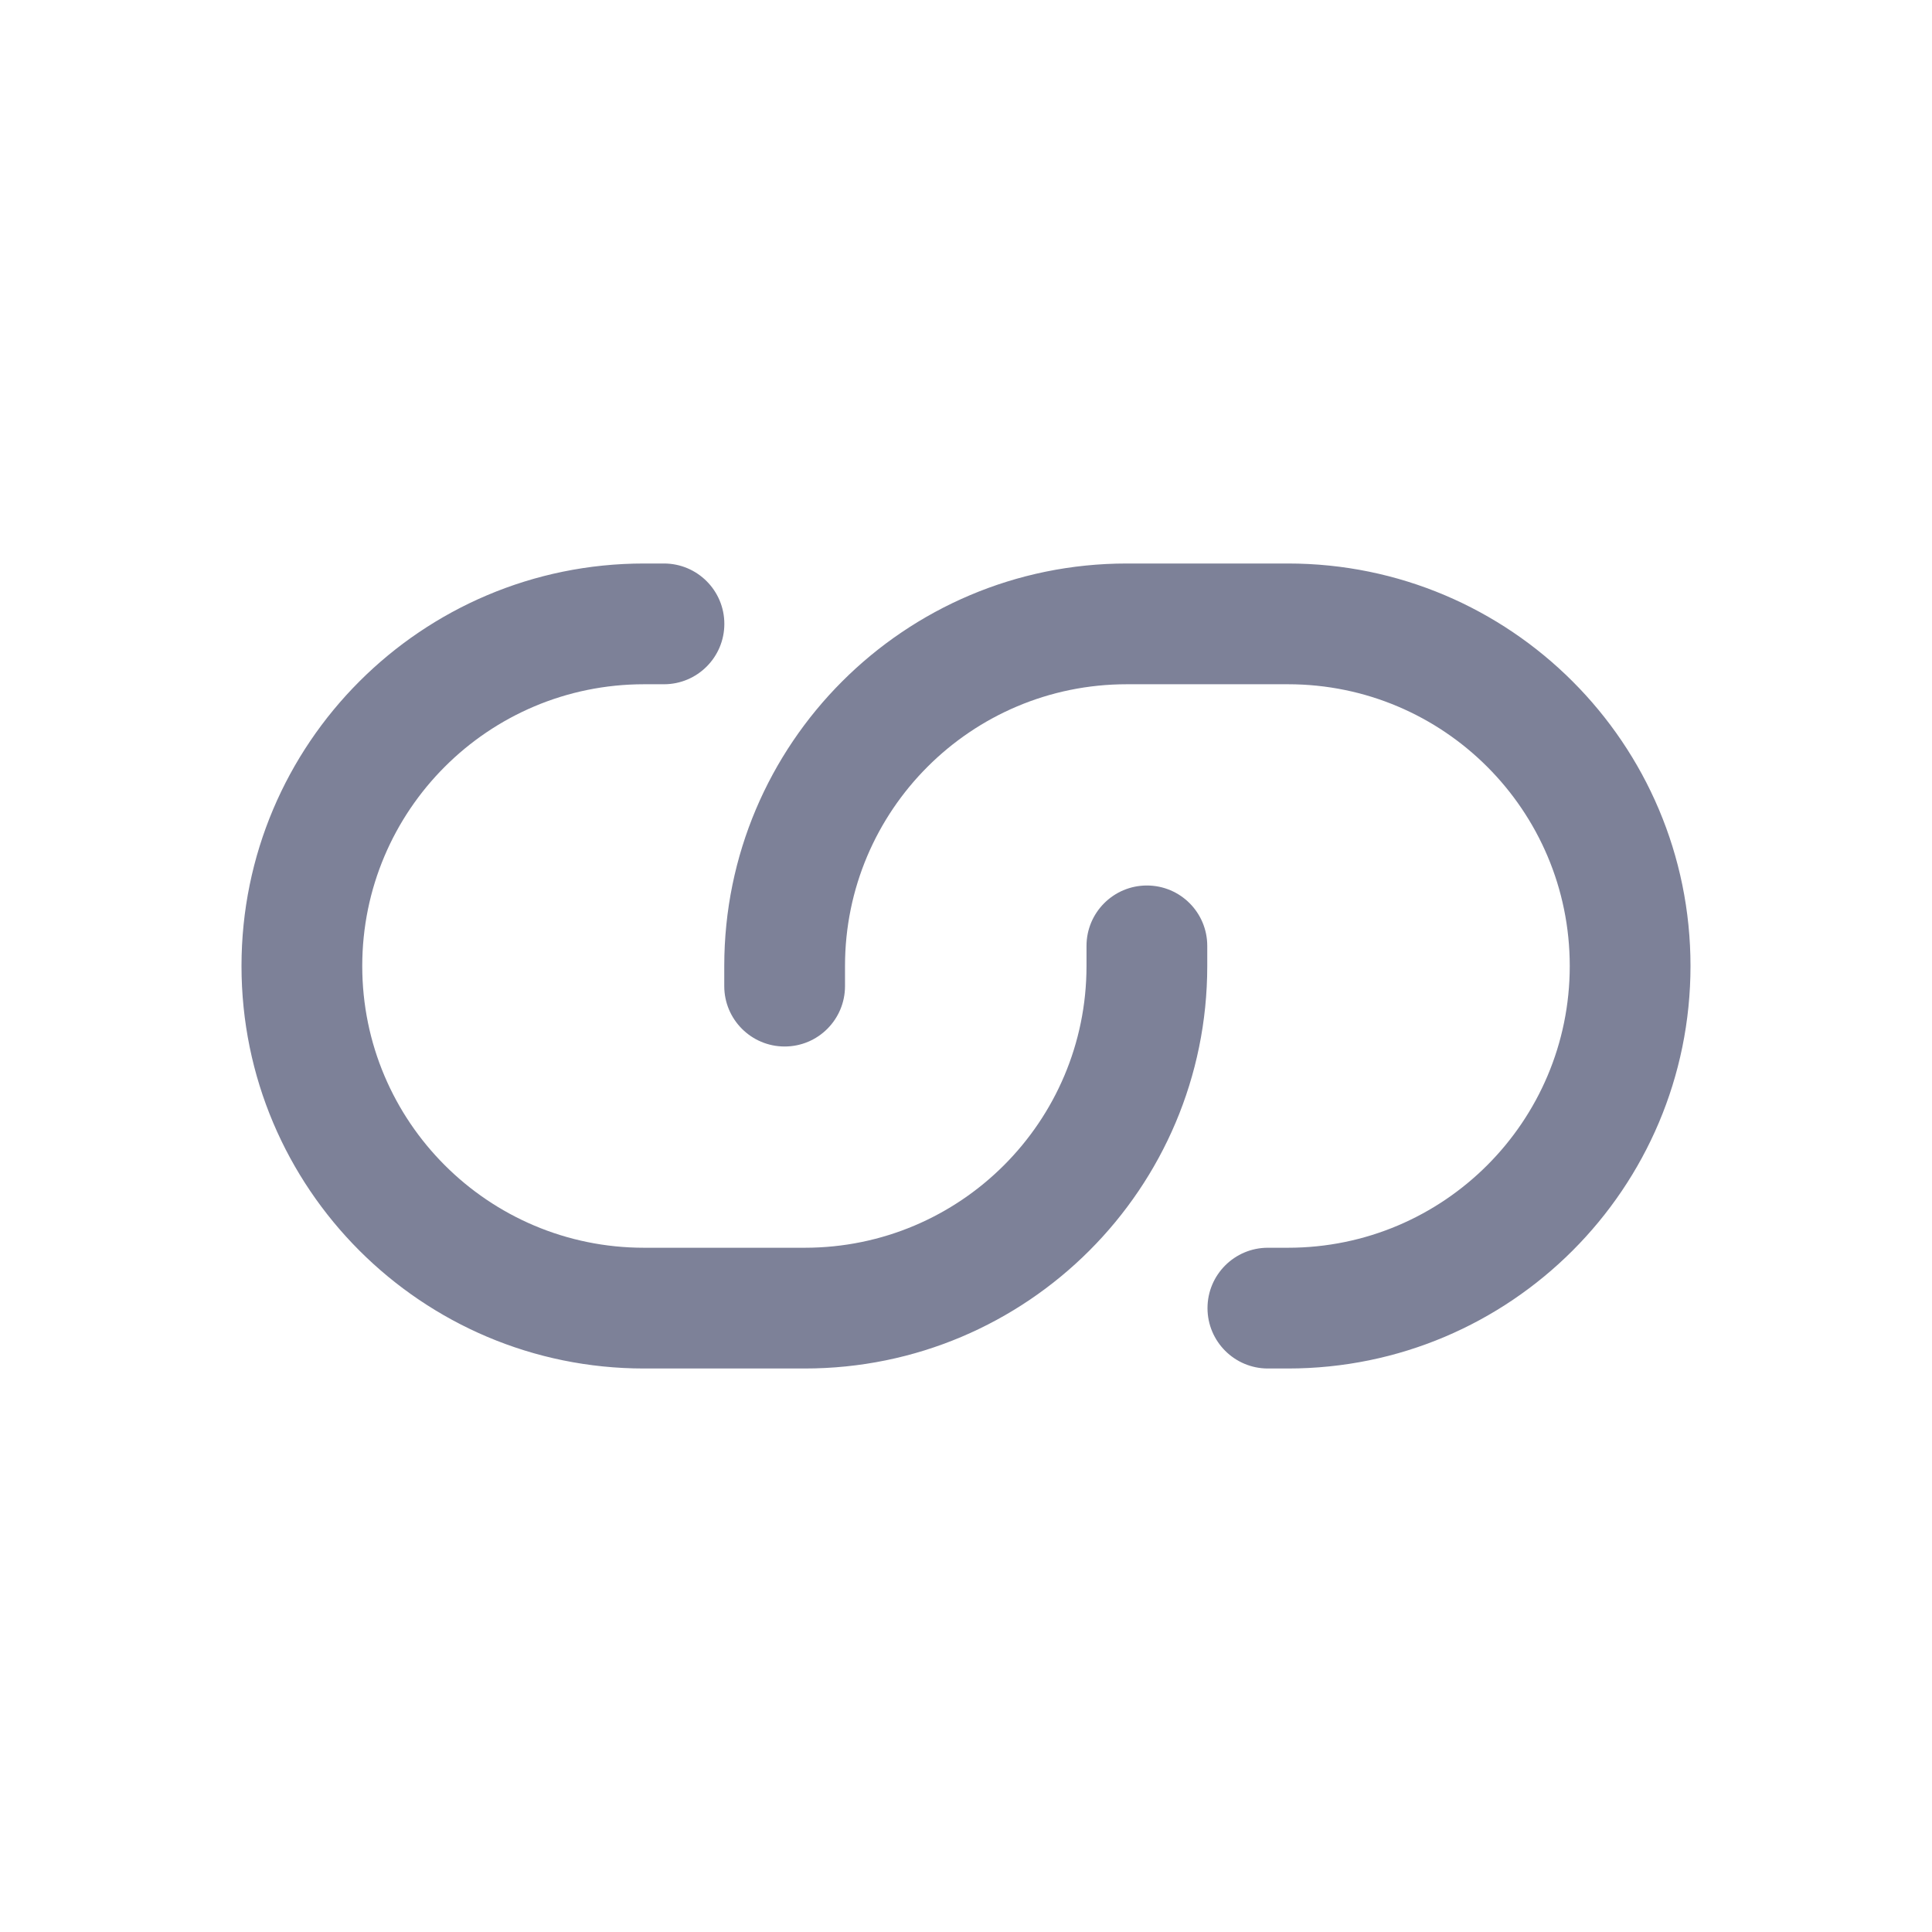 <svg width="24" height="24" viewBox="0 0 24 24" fill="none" xmlns="http://www.w3.org/2000/svg">
<path fill-rule="evenodd" clip-rule="evenodd" d="M4.5 12C4.5 10.067 6.067 8.5 8 8.5H8.248C8.662 8.5 8.998 8.164 8.998 7.75C8.998 7.336 8.662 7 8.248 7H8C5.239 7 3 9.239 3 12C3 14.761 5.239 17 8 17H9.997C12.759 17 14.997 14.761 14.997 12V11.75C14.997 11.336 14.662 11 14.247 11C13.833 11 13.497 11.336 13.497 11.75V12C13.497 13.933 11.93 15.5 9.997 15.5H8C6.067 15.5 4.5 13.933 4.5 12ZM19.5 12C19.5 13.933 17.933 15.5 16 15.5H15.75C15.336 15.5 15 15.836 15 16.25C15 16.664 15.336 17 15.75 17H16C18.761 17 21 14.761 21 12C21 9.239 18.761 7 16 7H13.997C11.236 7 8.997 9.239 8.997 12V12.25C8.997 12.664 9.333 13 9.747 13C10.162 13 10.497 12.664 10.497 12.25V12C10.497 10.067 12.064 8.5 13.997 8.5H16C17.933 8.5 19.5 10.067 19.5 12Z" fill="#7D8198"/>
</svg>
